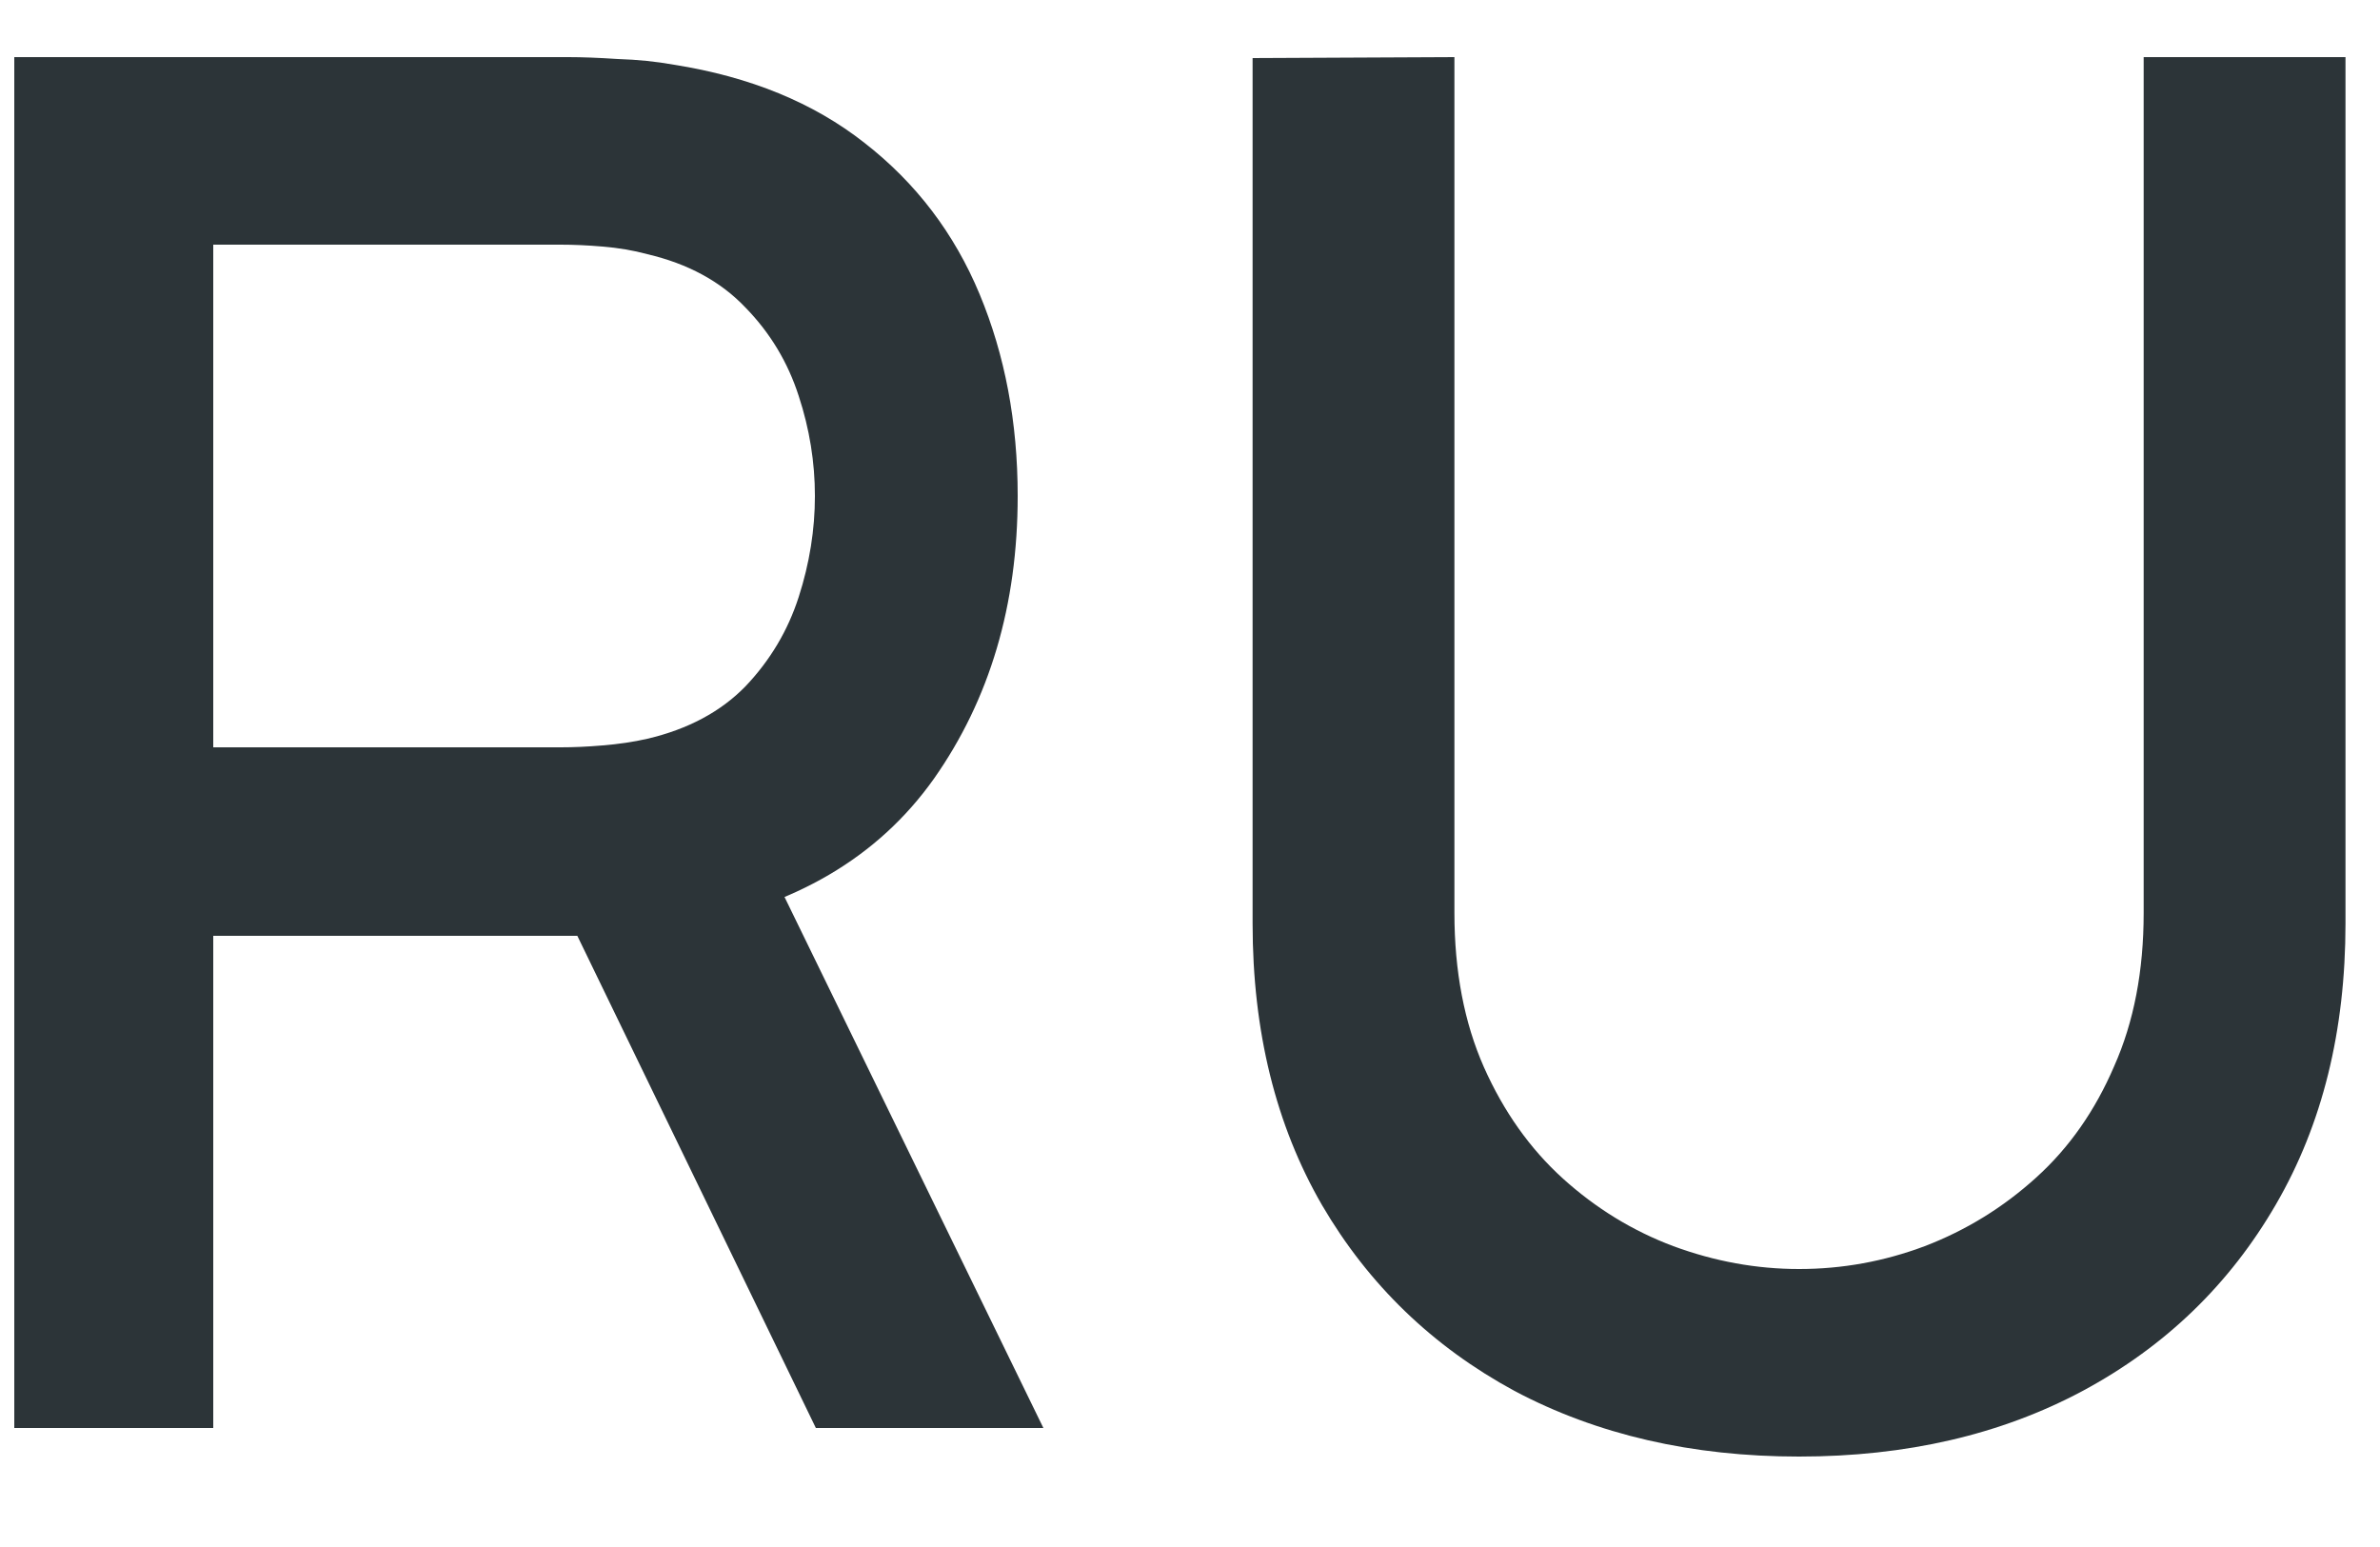 <svg width="20" height="13" viewBox="0 0 20 13" fill="none" xmlns="http://www.w3.org/2000/svg">
<path d="M0.12 12V0.48H4.776C4.888 0.48 5.027 0.485 5.192 0.496C5.357 0.501 5.515 0.517 5.664 0.544C6.304 0.645 6.837 0.864 7.264 1.2C7.696 1.536 8.019 1.96 8.232 2.472C8.445 2.984 8.552 3.549 8.552 4.168C8.552 5.085 8.317 5.877 7.848 6.544C7.379 7.205 6.675 7.619 5.736 7.784L5.056 7.864H1.792V12H0.12ZM6.856 12L4.584 7.312L6.272 6.88L8.768 12H6.856ZM1.792 6.28H4.712C4.819 6.28 4.936 6.275 5.064 6.264C5.197 6.253 5.323 6.235 5.44 6.208C5.781 6.128 6.056 5.981 6.264 5.768C6.472 5.549 6.621 5.299 6.712 5.016C6.803 4.733 6.848 4.451 6.848 4.168C6.848 3.885 6.803 3.605 6.712 3.328C6.621 3.045 6.472 2.797 6.264 2.584C6.056 2.365 5.781 2.216 5.44 2.136C5.323 2.104 5.197 2.083 5.064 2.072C4.936 2.061 4.819 2.056 4.712 2.056H1.792V6.28ZM15.118 12.24C14.217 12.24 13.42 12.056 12.726 11.688C12.038 11.315 11.5 10.795 11.11 10.128C10.721 9.456 10.526 8.667 10.526 7.76V0.488L12.222 0.48V7.672C12.222 8.163 12.305 8.595 12.47 8.968C12.636 9.341 12.857 9.653 13.134 9.904C13.412 10.155 13.721 10.344 14.062 10.472C14.409 10.6 14.761 10.664 15.118 10.664C15.481 10.664 15.833 10.6 16.174 10.472C16.521 10.339 16.833 10.147 17.11 9.896C17.388 9.645 17.606 9.333 17.766 8.96C17.932 8.587 18.014 8.157 18.014 7.672V0.48H19.71V7.76C19.71 8.661 19.516 9.448 19.126 10.12C18.737 10.792 18.196 11.315 17.502 11.688C16.814 12.056 16.02 12.24 15.118 12.24Z" fill="#2C3438"/>
</svg>
